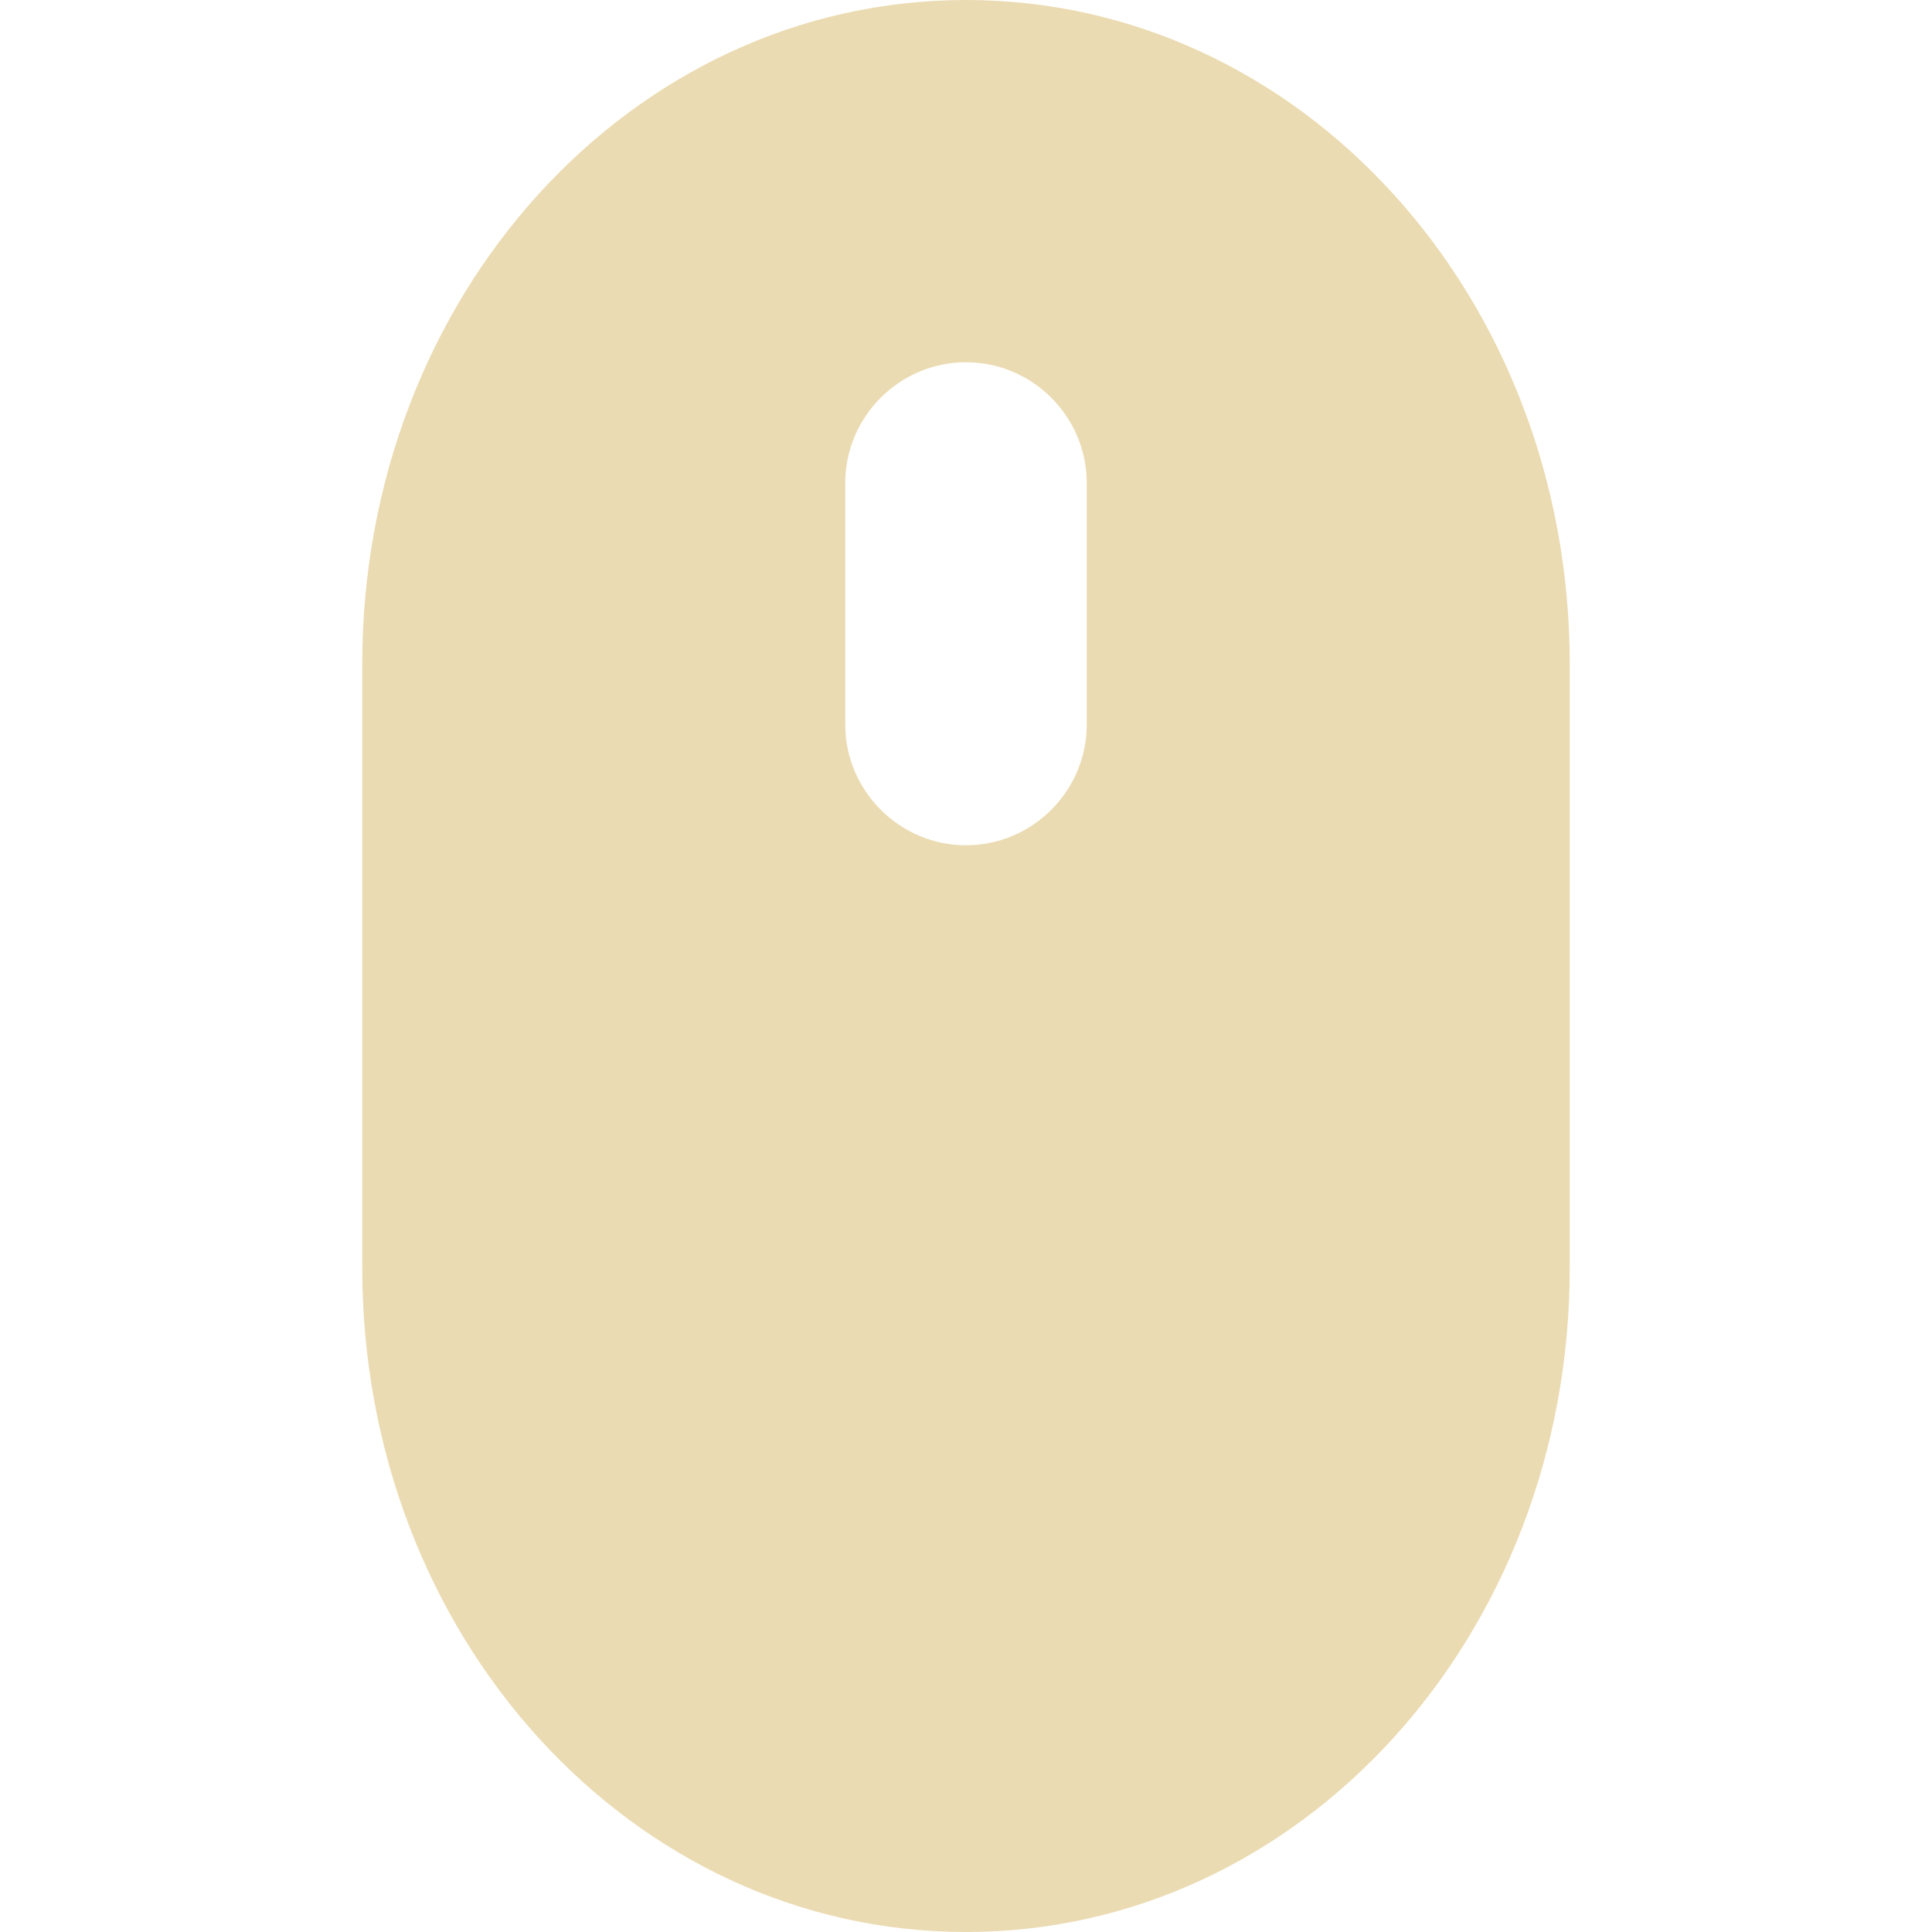 <svg xmlns="http://www.w3.org/2000/svg" width="16" height="16"><path d="M8 0C5.23 0 3 2.45 3 5.5v5C3 13.55 5.23 16 8 16s5-2.45 5-5.5v-5C13 2.45 10.77 0 8 0zm0 3c.55 0 1 .45 1 1v2c0 .55-.45 1-1 1s-1-.45-1-1V4c0-.55.45-1 1-1z" fill="#ebdbb2"/></svg>